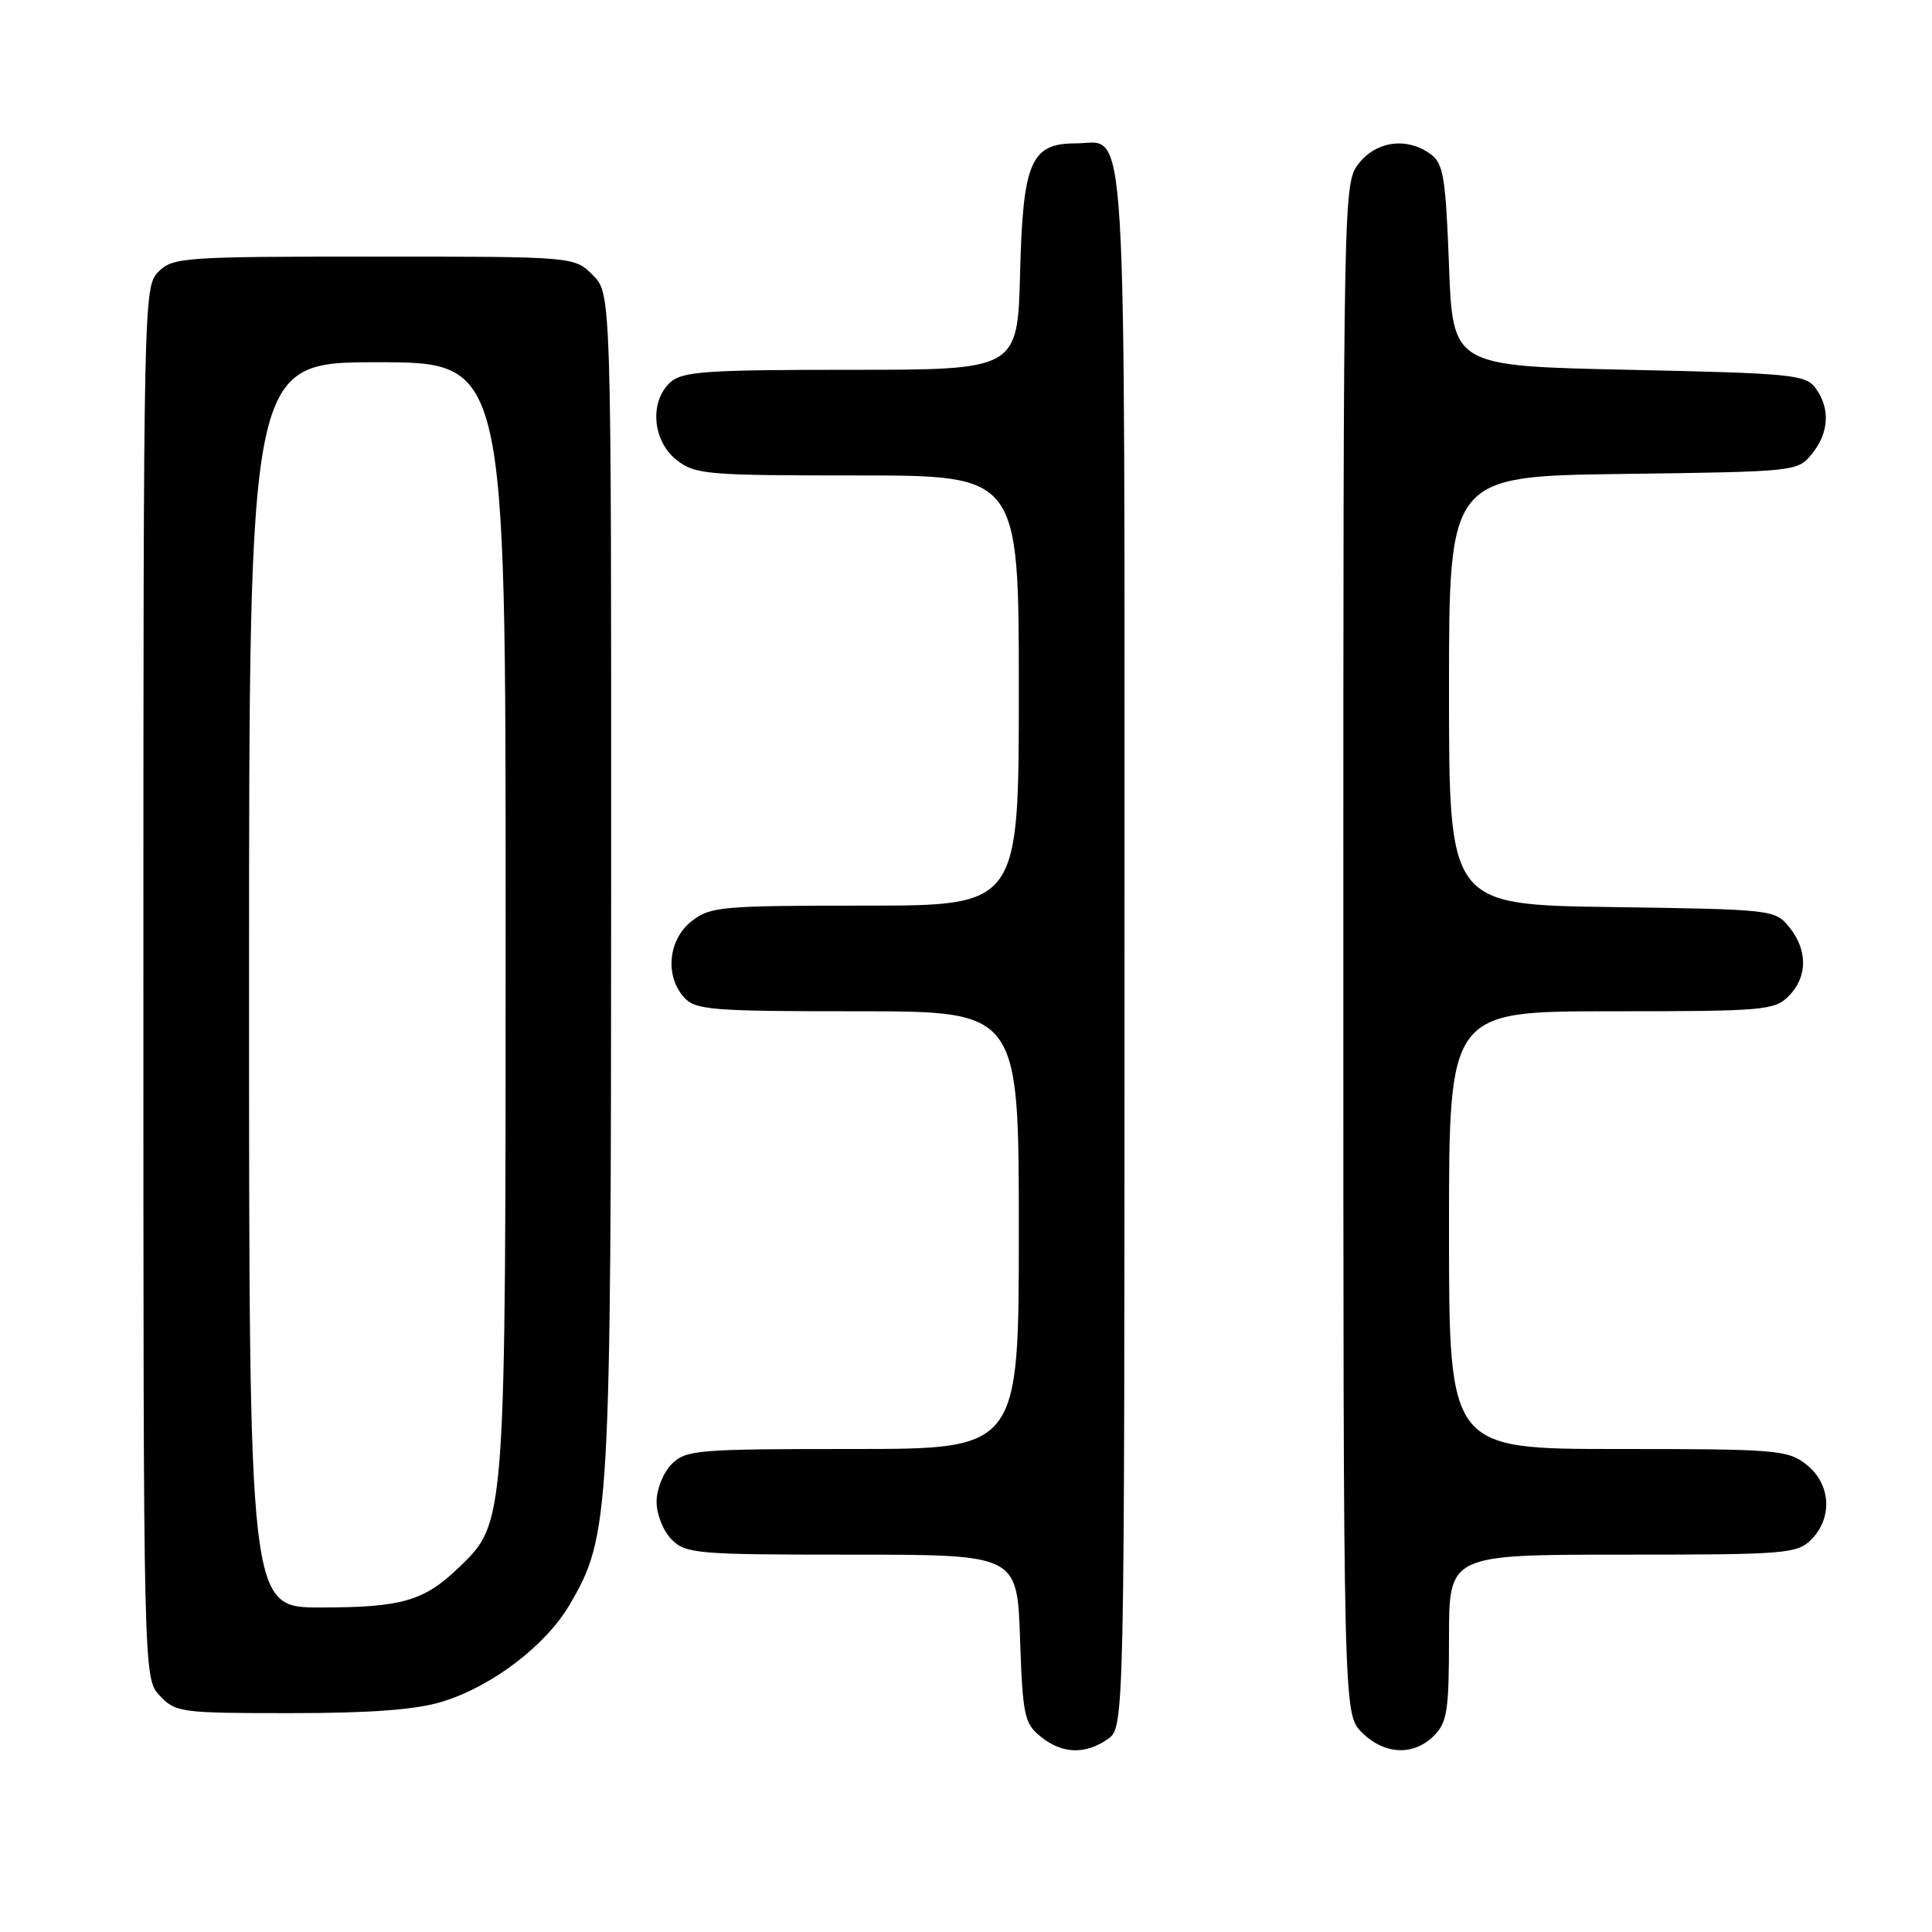<?xml version="1.0" encoding="UTF-8" standalone="no"?>
<!DOCTYPE svg PUBLIC "-//W3C//DTD SVG 1.1//EN" "http://www.w3.org/Graphics/SVG/1.1/DTD/svg11.dtd" >
<svg xmlns="http://www.w3.org/2000/svg" xmlns:xlink="http://www.w3.org/1999/xlink" version="1.1" viewBox="0 0 256 256">
 <g >
 <path fill="currentColor"
d=" M 146.78 230.44 C 149.00 228.89 149.00 228.89 149.00 125.77 C 149.00 11.30 149.47 19.00 142.50 19.00 C 136.60 19.00 135.54 21.47 135.17 36.10 C 134.84 49.00 134.84 49.00 112.75 49.00 C 93.60 49.00 90.41 49.22 88.83 50.65 C 86.03 53.19 86.44 58.41 89.63 60.93 C 92.11 62.88 93.53 63.00 113.63 63.00 C 135.00 63.00 135.00 63.00 135.00 91.50 C 135.00 120.00 135.00 120.00 114.63 120.00 C 95.55 120.00 94.10 120.13 91.63 122.07 C 88.54 124.51 88.07 129.32 90.65 132.17 C 92.16 133.83 94.25 134.00 113.65 134.00 C 135.00 134.00 135.00 134.00 135.00 163.00 C 135.00 192.00 135.00 192.00 113.00 192.00 C 92.33 192.00 90.88 192.12 89.00 194.00 C 87.89 195.11 87.00 197.33 87.00 199.00 C 87.00 200.67 87.89 202.89 89.00 204.00 C 90.88 205.88 92.33 206.00 112.89 206.00 C 134.78 206.00 134.78 206.00 135.16 217.10 C 135.51 227.31 135.73 228.36 137.88 230.10 C 140.72 232.41 143.81 232.52 146.78 230.44 Z  M 190.00 230.00 C 191.76 228.24 192.00 226.67 192.00 217.00 C 192.00 206.00 192.00 206.00 215.00 206.00 C 236.67 206.00 238.12 205.88 240.00 204.00 C 242.88 201.12 242.59 196.61 239.37 194.07 C 236.88 192.12 235.48 192.00 214.37 192.00 C 192.00 192.00 192.00 192.00 192.00 163.00 C 192.00 134.00 192.00 134.00 213.50 134.00 C 233.67 134.00 235.12 133.88 237.00 132.00 C 239.52 129.48 239.56 125.91 237.09 122.86 C 235.20 120.53 234.90 120.50 213.59 120.19 C 192.00 119.89 192.00 119.89 192.00 91.50 C 192.00 63.10 192.00 63.10 215.09 62.80 C 237.98 62.50 238.20 62.48 240.09 60.14 C 242.36 57.34 242.54 54.12 240.58 51.44 C 239.27 49.64 237.46 49.46 215.83 49.00 C 192.50 48.50 192.50 48.50 192.00 35.17 C 191.56 23.46 191.26 21.66 189.56 20.42 C 186.45 18.15 182.41 18.67 180.07 21.63 C 178.01 24.26 178.00 24.60 178.00 125.68 C 178.00 227.09 178.00 227.09 180.45 229.55 C 183.43 232.52 187.30 232.70 190.00 230.00 Z  M 58.57 225.49 C 65.17 223.48 72.29 218.06 75.47 212.65 C 80.83 203.49 80.96 201.18 80.98 116.70 C 81.00 38.91 81.00 38.91 78.55 36.45 C 76.09 34.00 76.09 34.00 49.55 34.00 C 24.33 34.00 22.90 34.10 21.00 36.00 C 19.03 37.97 19.00 39.33 19.00 130.19 C 19.00 222.37 19.00 222.37 21.17 224.69 C 23.26 226.91 23.96 227.00 38.49 227.00 C 49.13 227.00 55.11 226.55 58.57 225.49 Z  M 33.00 130.50 C 33.00 48.00 33.00 48.00 50.00 48.00 C 67.00 48.00 67.00 48.00 67.00 121.32 C 67.00 202.44 67.06 201.66 60.78 207.72 C 56.19 212.15 53.22 213.00 42.43 213.00 C 33.00 213.00 33.00 213.00 33.00 130.50 Z "/>
</g>
</svg>